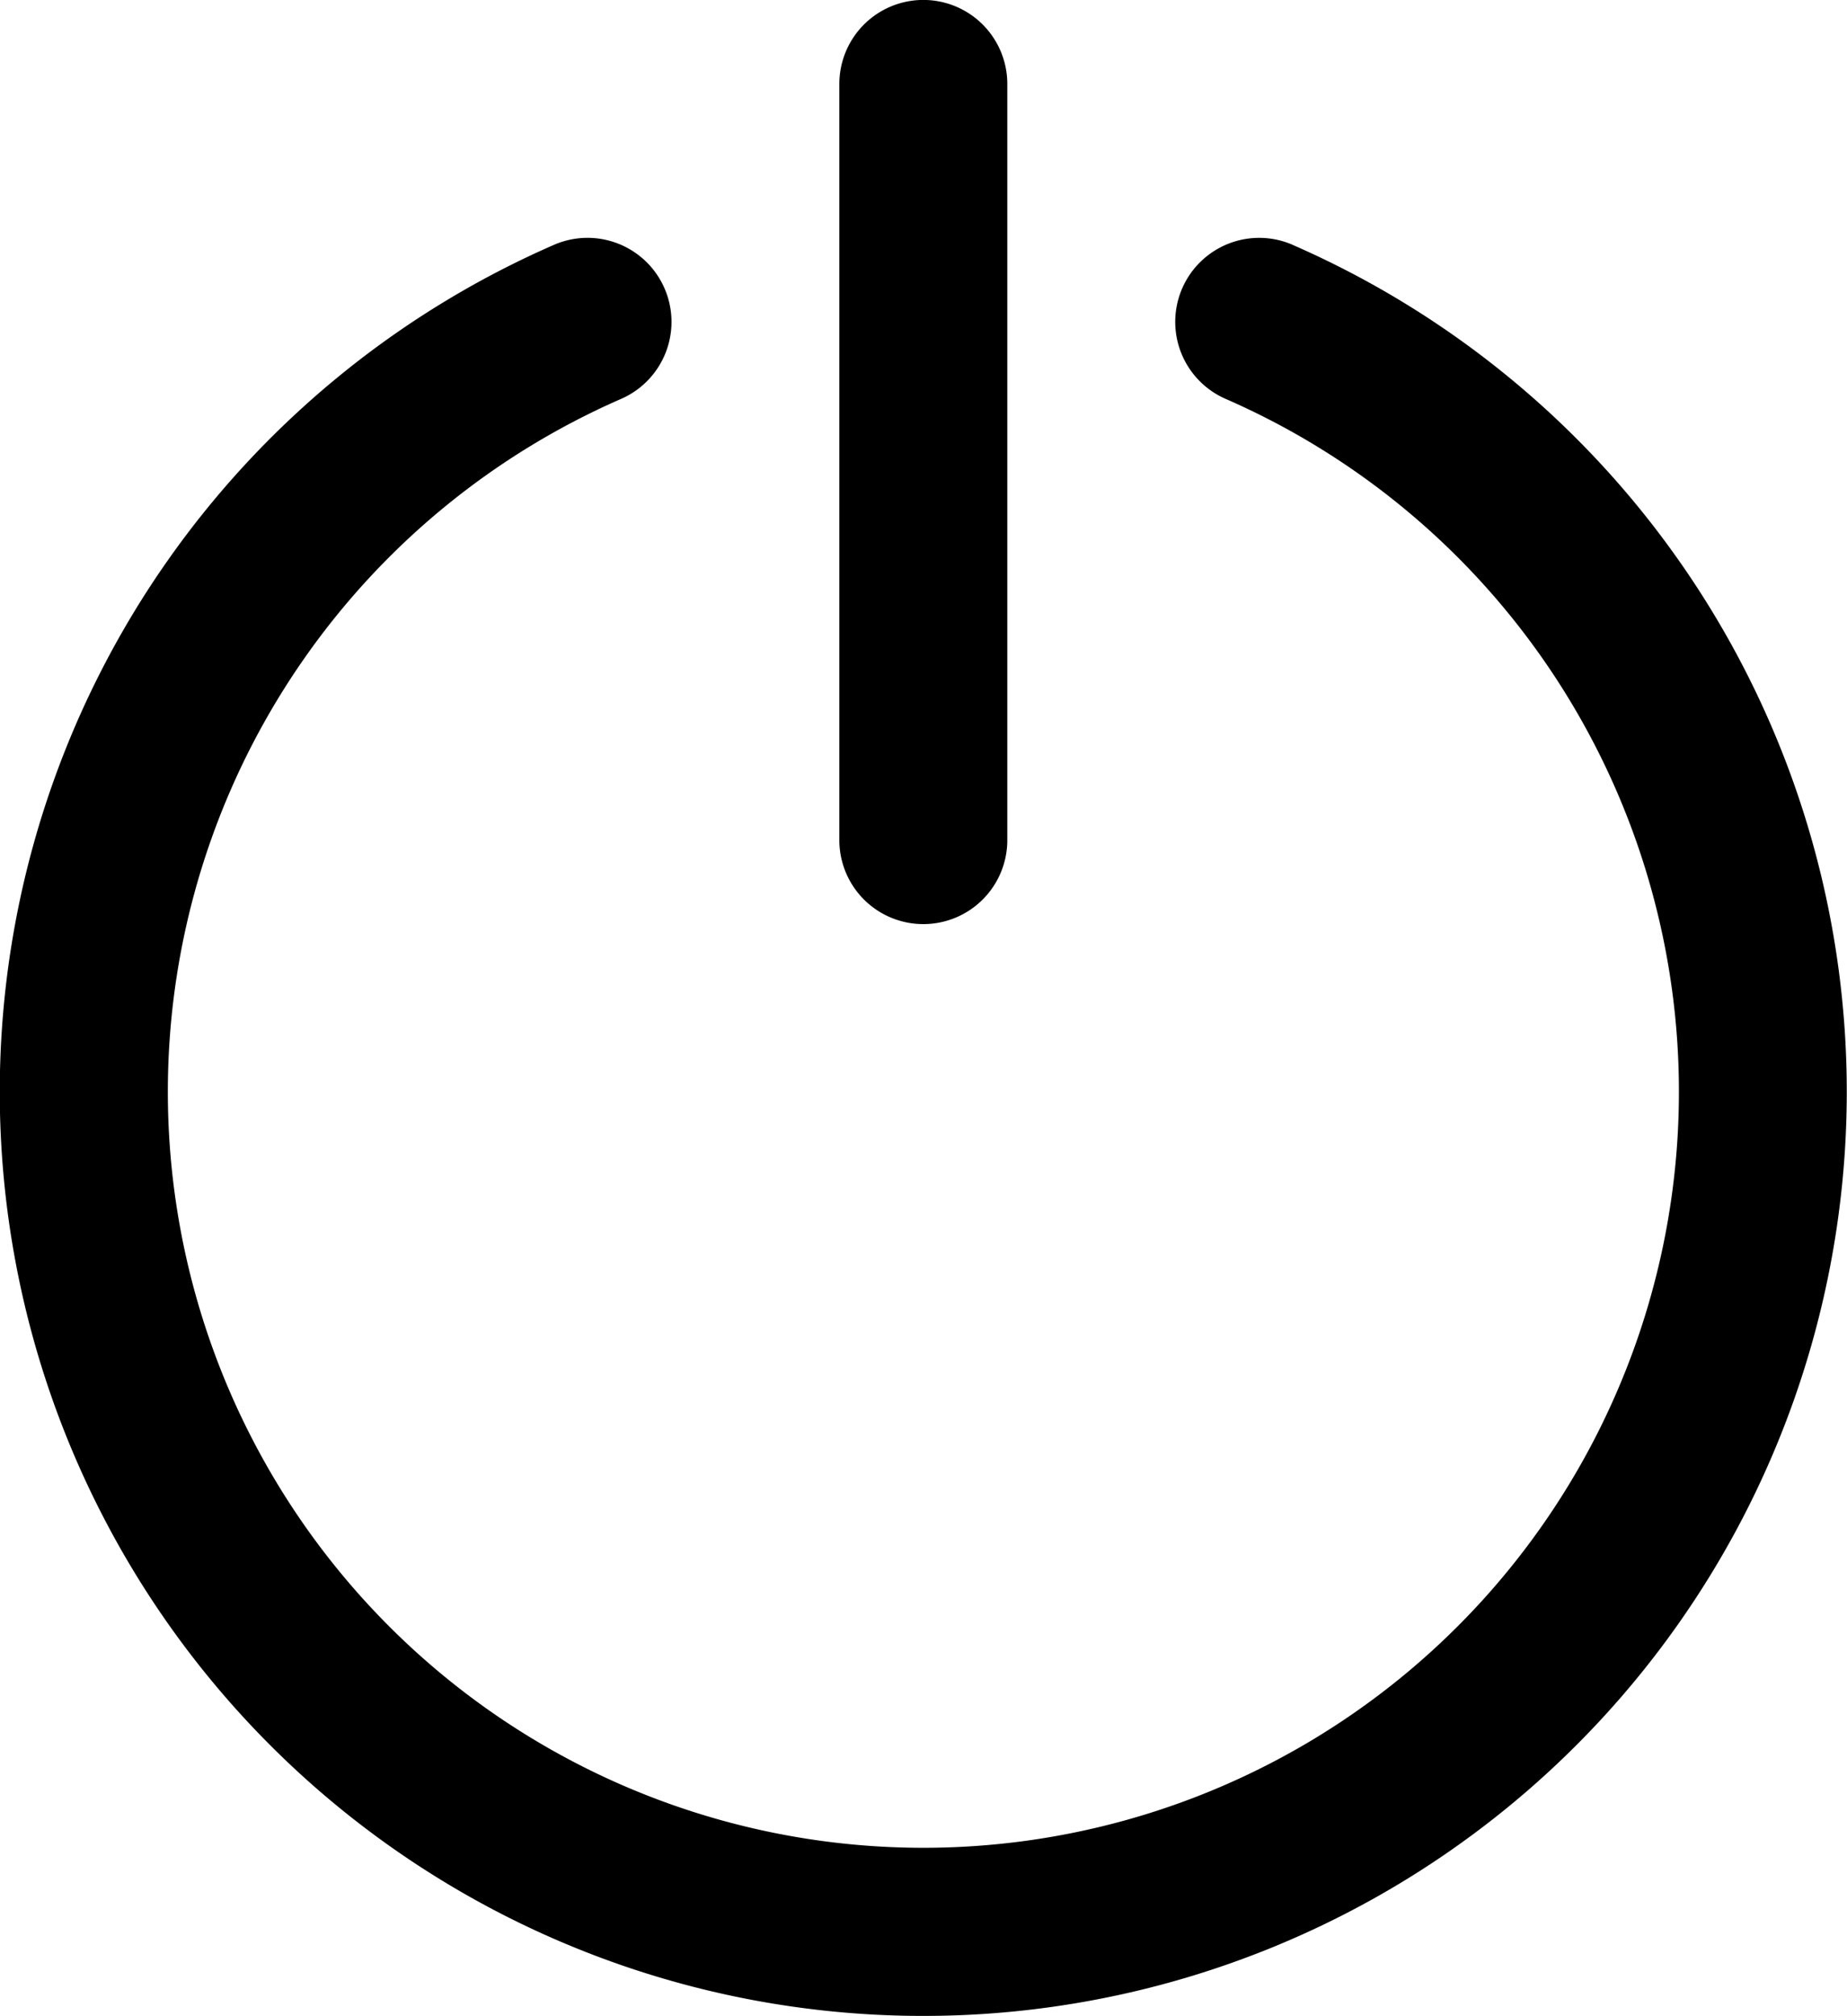<svg xmlns="http://www.w3.org/2000/svg" viewBox="0 0 16 17.454">
  <g id="turn-off" transform="translate(-21.331)">
    <g id="Group_224" data-name="Group 224" transform="translate(21.331)">
      <g id="Group_223" data-name="Group 223" transform="translate(0)">
        <path id="Path_28" data-name="Path 28" d="M32.53,60.467a.727.727,0,0,0-.582,1.333,6.545,6.545,0,1,1-5.236,0,.727.727,0,1,0-.583-1.333,8,8,0,1,0,6.4,0Z" transform="translate(-21.331 -58.347)" fill="currentColor"/>
        <path id="Path_29" data-name="Path 29" d="M235.383,8a.727.727,0,0,0,.727-.727V.727a.727.727,0,1,0-1.455,0V7.273A.727.727,0,0,0,235.383,8Z" transform="translate(-227.384)" fill="currentColor"/>
      </g>
    </g>
  </g>
</svg>
